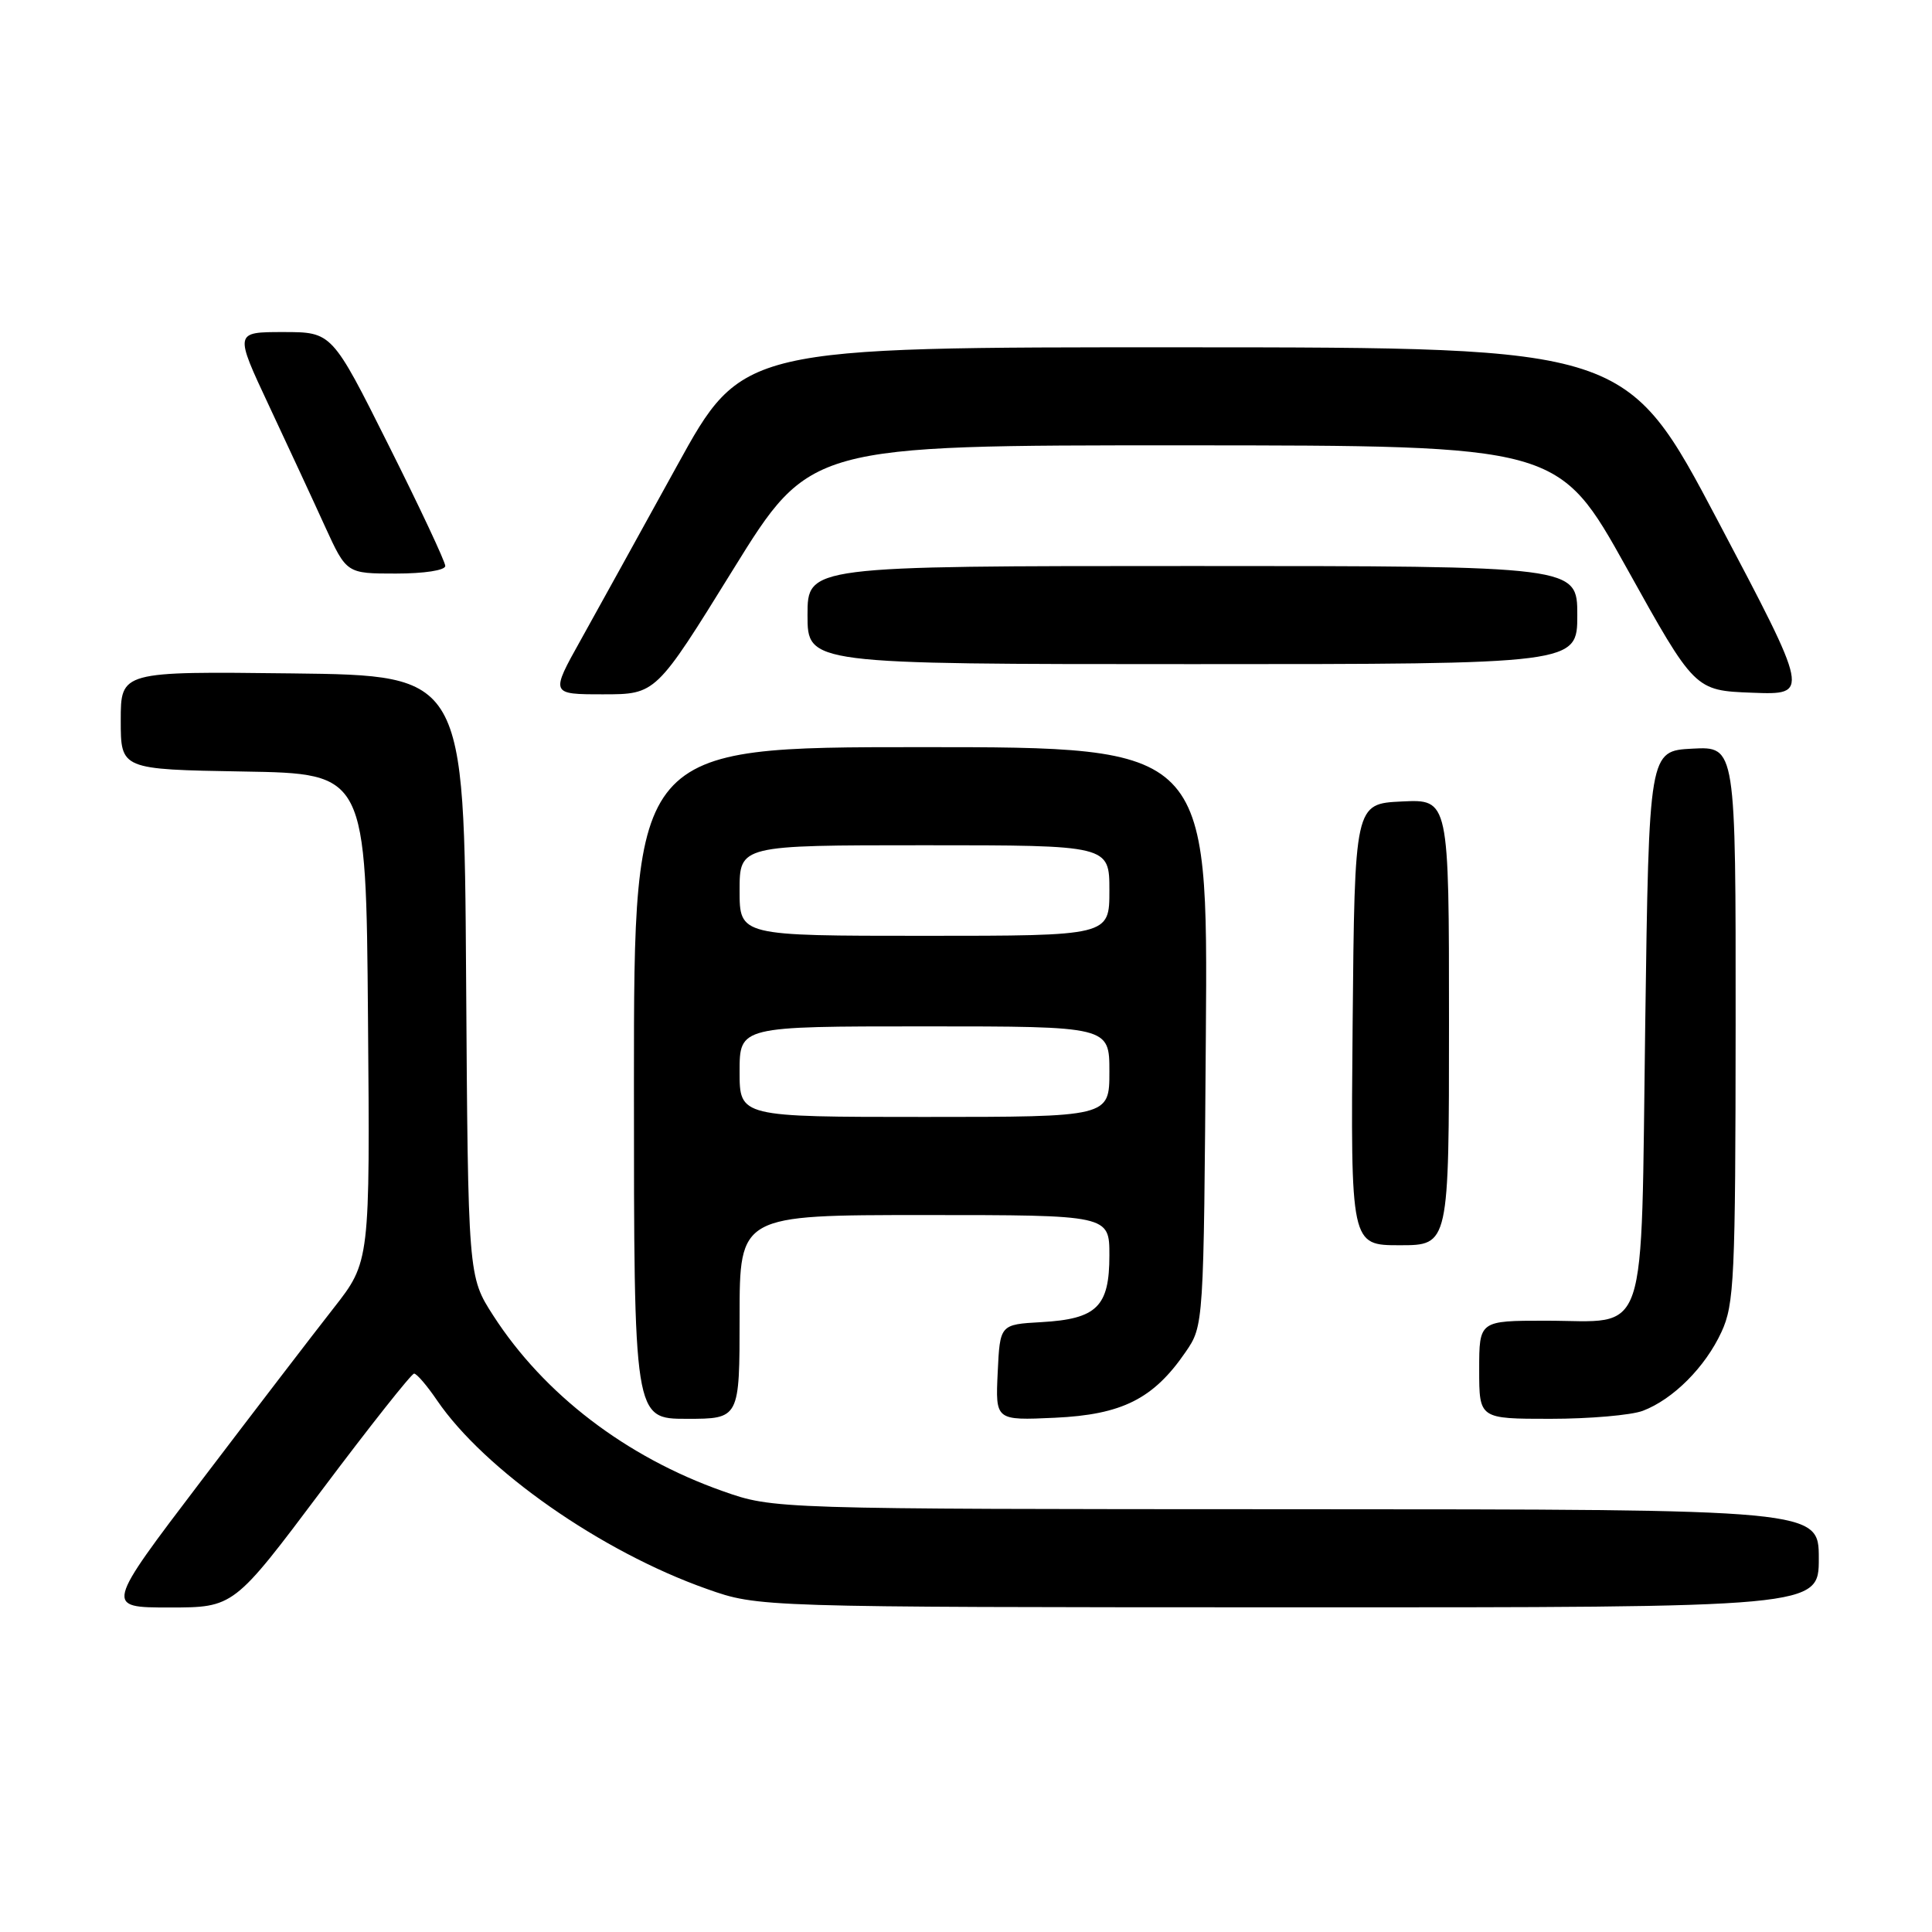 <?xml version="1.0" encoding="UTF-8" standalone="no"?>
<!DOCTYPE svg PUBLIC "-//W3C//DTD SVG 1.1//EN" "http://www.w3.org/Graphics/SVG/1.1/DTD/svg11.dtd" >
<svg xmlns="http://www.w3.org/2000/svg" xmlns:xlink="http://www.w3.org/1999/xlink" version="1.1" viewBox="0 0 256 256">
 <g >
 <path fill="currentColor"
d=" M 42.61 197.50 C 49.01 188.97 54.53 182.00 54.87 182.01 C 55.22 182.01 56.58 183.60 57.90 185.54 C 64.20 194.79 79.67 205.61 93.68 210.55 C 100.50 212.96 100.50 212.96 170.75 212.98 C 241.00 213.00 241.00 213.00 241.00 206.50 C 241.00 200.00 241.00 200.00 171.75 199.98 C 102.50 199.96 102.50 199.96 95.76 197.58 C 82.95 193.06 72.08 184.74 65.36 174.32 C 62.02 169.13 62.02 169.13 61.76 129.32 C 61.50 89.50 61.50 89.50 38.75 89.23 C 16.00 88.96 16.00 88.96 16.00 95.46 C 16.00 101.95 16.00 101.95 32.25 102.23 C 48.50 102.50 48.50 102.50 48.76 134.84 C 49.03 167.18 49.03 167.18 44.20 173.34 C 41.54 176.73 33.64 187.04 26.64 196.25 C 13.91 213.00 13.91 213.00 22.44 213.00 C 30.98 213.00 30.98 213.00 42.61 197.50 Z  M 98.00 174.50 C 98.00 161.00 98.00 161.00 122.50 161.00 C 147.00 161.00 147.00 161.00 147.00 166.35 C 147.00 173.15 145.34 174.77 137.99 175.19 C 132.50 175.50 132.50 175.50 132.20 181.86 C 131.90 188.22 131.90 188.22 139.77 187.86 C 148.68 187.45 152.84 185.36 157.09 179.16 C 159.50 175.65 159.50 175.65 159.78 137.32 C 160.07 99.00 160.07 99.00 122.03 99.00 C 84.00 99.00 84.00 99.00 84.00 143.50 C 84.00 188.00 84.00 188.00 91.00 188.00 C 98.00 188.00 98.00 188.00 98.00 174.50 Z  M 217.68 186.94 C 221.69 185.42 225.95 181.16 228.10 176.50 C 229.80 172.84 229.96 169.38 229.98 135.70 C 230.00 98.90 230.00 98.90 224.25 99.20 C 218.50 99.50 218.50 99.50 218.00 135.83 C 217.41 178.52 218.60 175.00 204.81 175.00 C 196.00 175.00 196.00 175.00 196.00 181.50 C 196.00 188.00 196.00 188.00 205.43 188.00 C 210.62 188.00 216.14 187.52 217.68 186.94 Z  M 192.00 135.45 C 192.00 105.90 192.00 105.90 185.75 106.20 C 179.50 106.50 179.50 106.50 179.23 135.75 C 178.97 165.00 178.97 165.00 185.48 165.00 C 192.00 165.00 192.00 165.00 192.00 135.45 Z  M 97.12 75.50 C 107.33 59.00 107.33 59.00 156.91 59.01 C 206.50 59.03 206.50 59.03 215.54 75.26 C 224.57 91.50 224.57 91.50 232.18 91.79 C 239.80 92.08 239.80 92.08 227.65 69.06 C 215.50 46.04 215.50 46.04 156.93 46.02 C 98.36 46.00 98.36 46.00 89.69 61.75 C 84.92 70.41 79.20 80.76 76.98 84.75 C 72.93 92.00 72.93 92.00 79.92 92.00 C 86.91 92.00 86.91 92.00 97.12 75.50 Z  M 209.00 81.50 C 209.00 75.00 209.00 75.00 158.00 75.00 C 107.00 75.00 107.00 75.00 107.00 81.50 C 107.00 88.00 107.00 88.00 158.00 88.00 C 209.00 88.00 209.00 88.00 209.00 81.50 Z  M 59.00 74.99 C 59.00 74.43 55.62 67.23 51.49 58.99 C 43.99 44.00 43.99 44.00 37.53 44.00 C 31.07 44.00 31.07 44.00 35.64 53.75 C 38.15 59.11 41.50 66.31 43.06 69.75 C 45.92 76.00 45.92 76.00 52.46 76.00 C 56.21 76.00 59.00 75.57 59.00 74.99 Z  M 98.00 142.00 C 98.00 136.00 98.00 136.00 122.50 136.00 C 147.00 136.00 147.00 136.00 147.00 142.00 C 147.00 148.00 147.00 148.00 122.50 148.00 C 98.00 148.00 98.00 148.00 98.00 142.00 Z  M 98.00 118.00 C 98.00 112.00 98.00 112.00 122.50 112.00 C 147.00 112.00 147.00 112.00 147.00 118.00 C 147.00 124.00 147.00 124.00 122.50 124.00 C 98.00 124.00 98.00 124.00 98.00 118.00 Z "/>
</g>
</svg>
